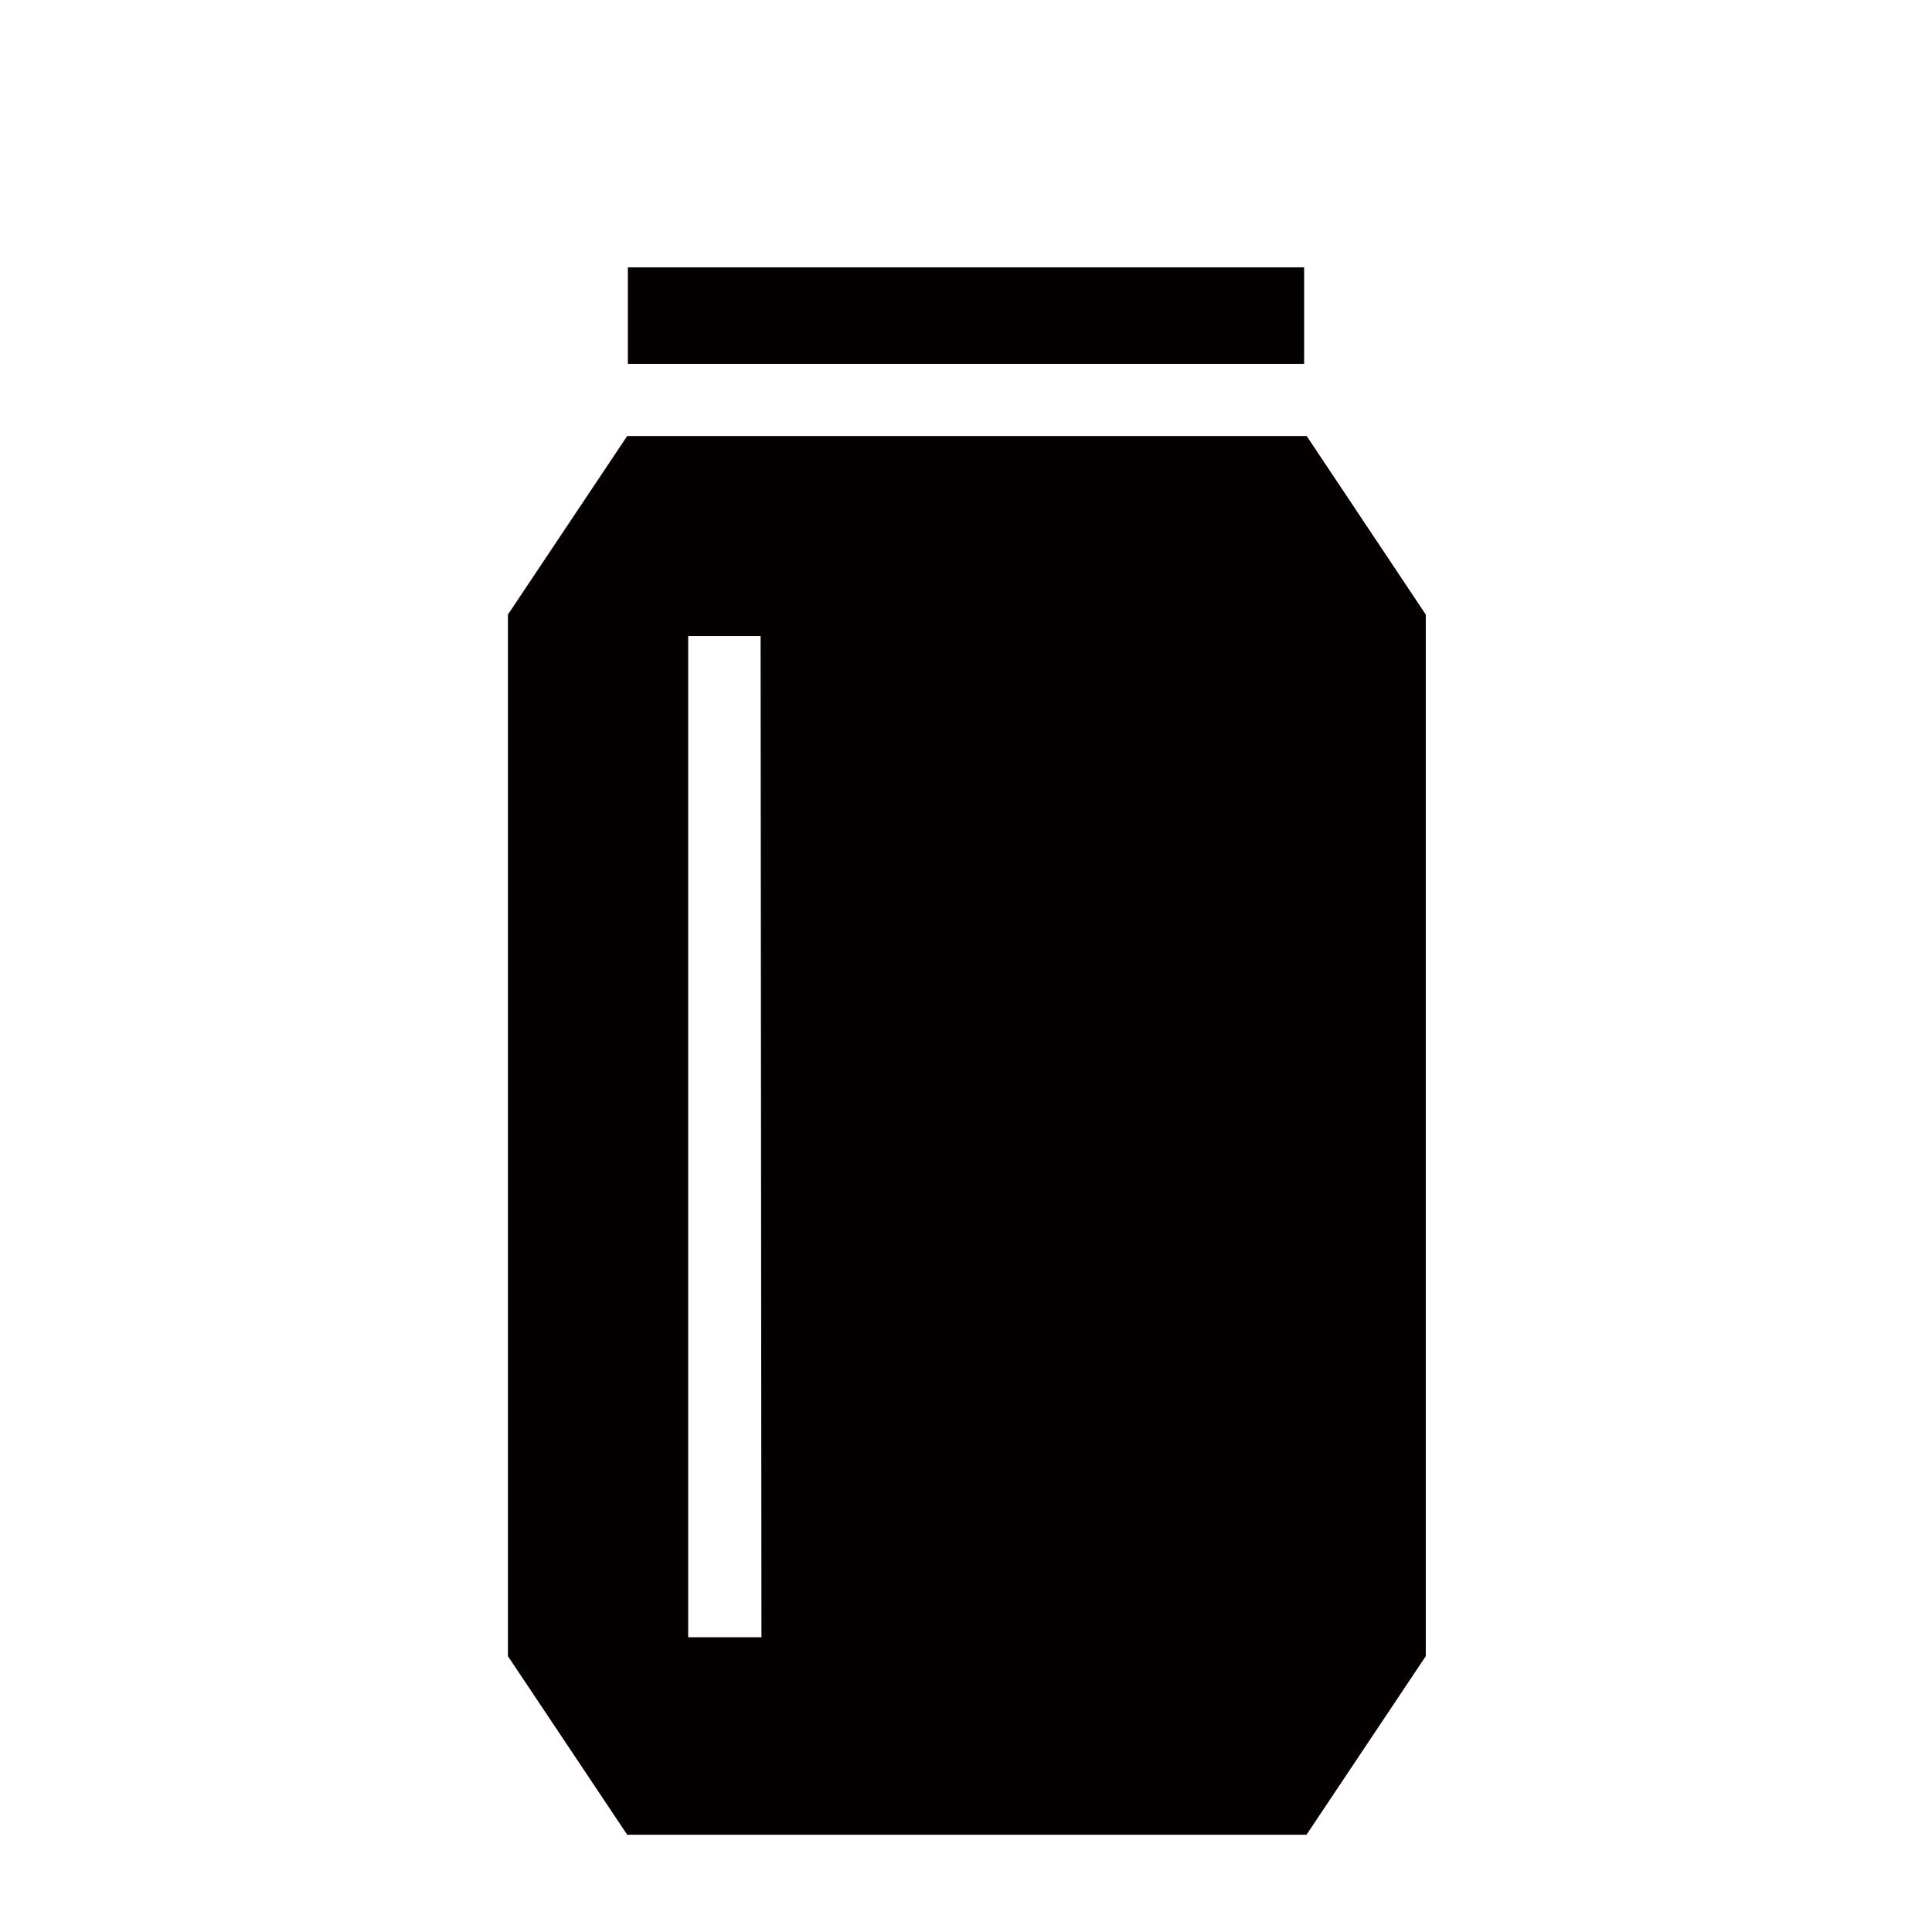<svg xmlns="http://www.w3.org/2000/svg" viewBox="0 0 113.39 113.39"><defs><style>.cls-1{fill:none;}.cls-2{fill:#040000;}</style></defs><title>アセット 389</title><g id="レイヤー_2" data-name="レイヤー 2"><g id="waku"><rect class="cls-1" width="113.39" height="113.39"/></g><g id="編集モード"><path class="cls-2" d="M73.7,105.41"/><path class="cls-2" d="M76.69,25.59H36.81l-7,10.48V97.2l7,10.48H76.68l7-10.48V36.07Zm-32,70.5H40.39V37.33h4.25Z"/><rect class="cls-2" x="36.85" y="15.69" width="39.69" height="5.67"/></g></g></svg>